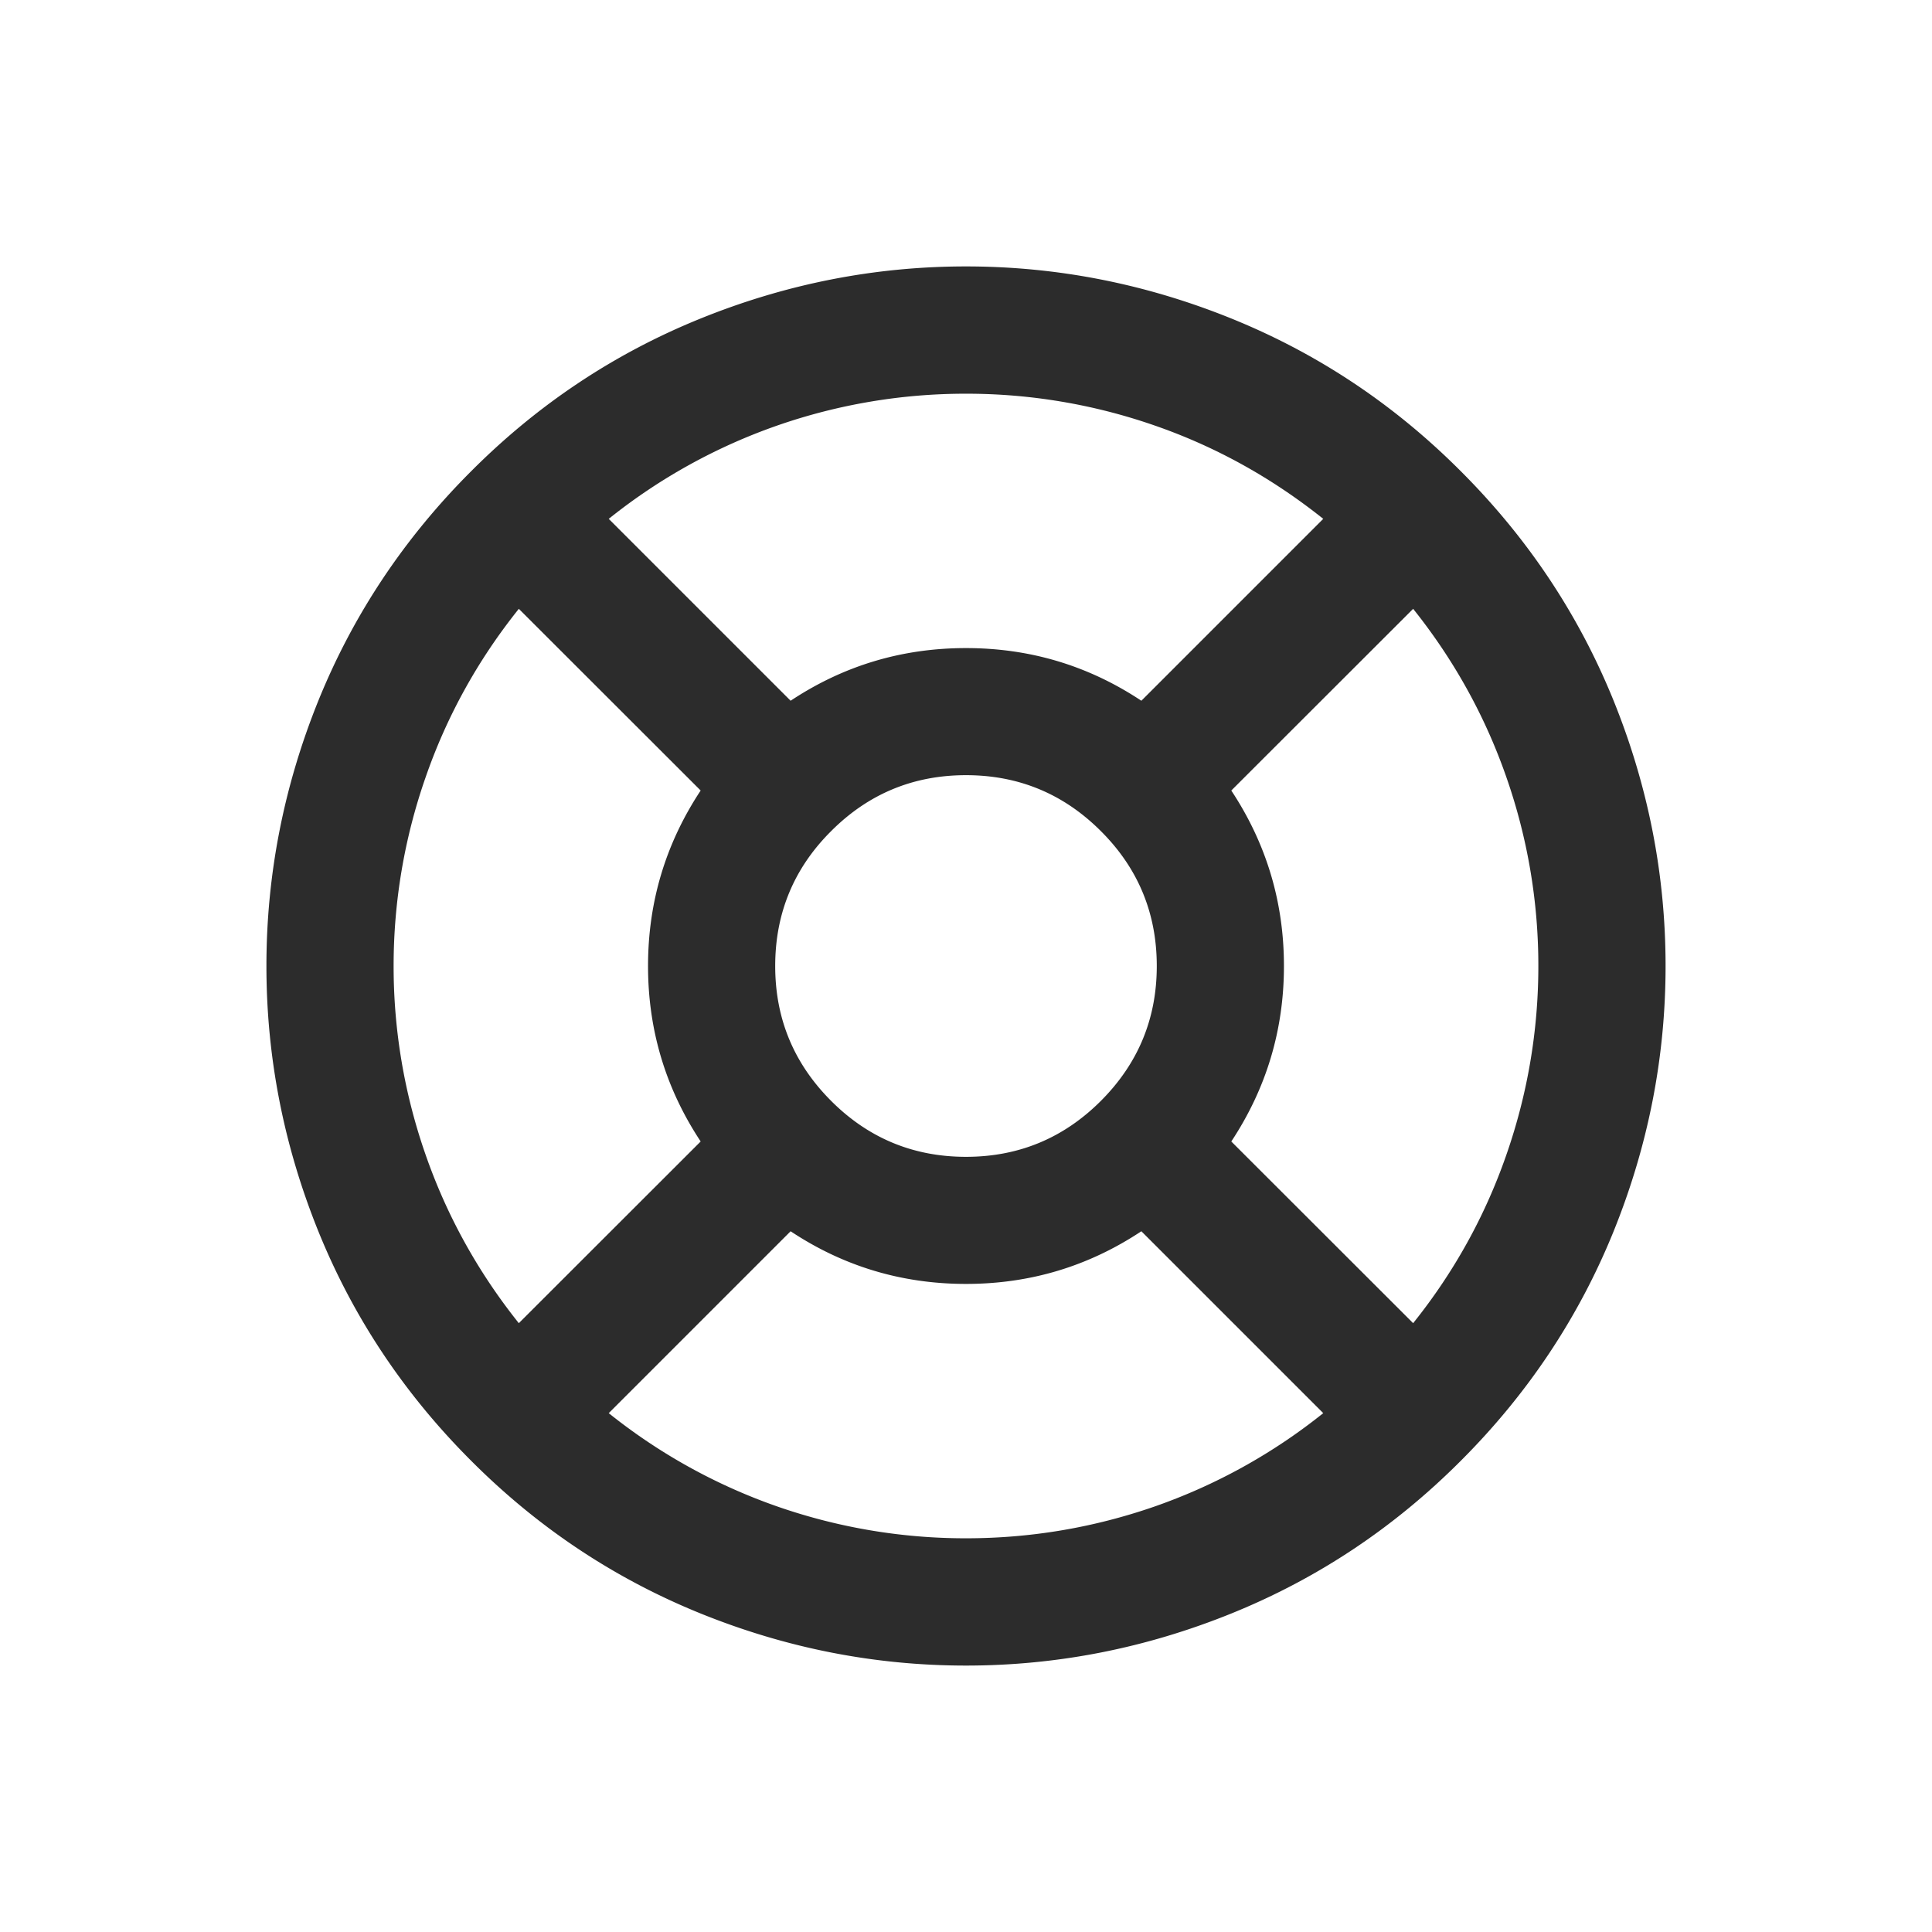 <?xml version="1.0" standalone="no"?><!DOCTYPE svg PUBLIC "-//W3C//DTD SVG 1.1//EN" "http://www.w3.org/Graphics/SVG/1.1/DTD/svg11.dtd"><svg t="1688574497673" class="icon" viewBox="0 0 1024 1024" version="1.1" xmlns="http://www.w3.org/2000/svg" p-id="4104" xmlns:xlink="http://www.w3.org/1999/xlink" width="200" height="200"><path d="M748.998 322.69l-96.385 96.306c18.589 28.116 27.903 59.119 27.903 93.004 0 33.885-9.314 64.888-27.903 93.009l96.385 96.301c21.778-27.191 38.265-57.062 49.503-89.508A303.137 303.137 0 0 0 815.354 512a302.336 302.336 0 0 0-16.854-99.806c-11.257-32.442-27.779-62.312-49.503-89.503M512 208.675a303.394 303.394 0 0 0-99.816 16.789 301.787 301.787 0 0 0-89.543 49.537l96.405 96.405c28.096-18.638 59.079-27.908 92.954-27.908 33.865 0 64.848 9.27 92.944 27.908l96.405-96.405c-27.206-21.728-57.067-38.315-89.543-49.537A303.29 303.29 0 0 0 512 208.675m0 202.184c-27.893 0-51.762 9.888-71.493 29.663-19.756 19.672-29.633 43.565-29.633 71.478 0 27.913 9.878 51.703 29.633 71.478 19.736 19.775 43.605 29.663 71.493 29.663 27.893 0 51.747-9.888 71.503-29.663 19.746-19.775 29.614-43.565 29.614-71.478 0-27.913-9.868-51.812-29.614-71.478-19.756-19.775-43.61-29.663-71.503-29.663m189.349 338.134l-96.405-96.405c-28.096 18.643-59.079 27.913-92.944 27.913-33.875 0-64.863-9.27-92.959-27.908l-96.4 96.405a301.787 301.787 0 0 0 89.543 49.537 303.394 303.394 0 0 0 99.816 16.789c34.063 0 67.35-5.562 99.806-16.789a301.659 301.659 0 0 0 89.538-49.537m-329.972-330.002l-96.38-96.306c-21.773 27.191-38.265 57.062-49.488 89.508A302.628 302.628 0 0 0 208.626 512a302.361 302.361 0 0 0 16.873 99.806c11.257 32.442 27.77 62.312 49.488 89.503l96.38-96.306C352.788 576.893 343.474 545.89 343.474 512c0-33.885 9.314-64.888 27.893-93.009M511.995 141.211c48.43 0 95.416 9.27 140.9 27.705 45.449 18.441 85.939 45.32 121.381 80.852 35.452 35.433 62.411 75.913 80.857 121.332C873.573 416.623 882.789 463.59 882.789 512c0 48.41-9.22 95.377-27.656 140.9-18.445 45.424-45.404 85.899-80.857 121.332-35.442 35.531-75.933 62.416-121.386 80.852C607.416 873.519 560.425 882.789 512 882.789c-48.44 0-95.416-9.27-140.9-27.705-45.449-18.441-85.929-45.32-121.381-80.852C214.252 738.799 187.288 698.319 168.848 652.9 150.422 607.377 141.211 560.41 141.211 512c0-48.41 9.21-95.377 27.636-140.9 18.445-45.424 45.404-85.899 80.867-121.332C285.161 214.237 325.647 187.352 371.1 168.917 416.574 150.481 463.55 141.211 511.995 141.211" p-id="4105" fill="#2c2c2c"></path></svg>